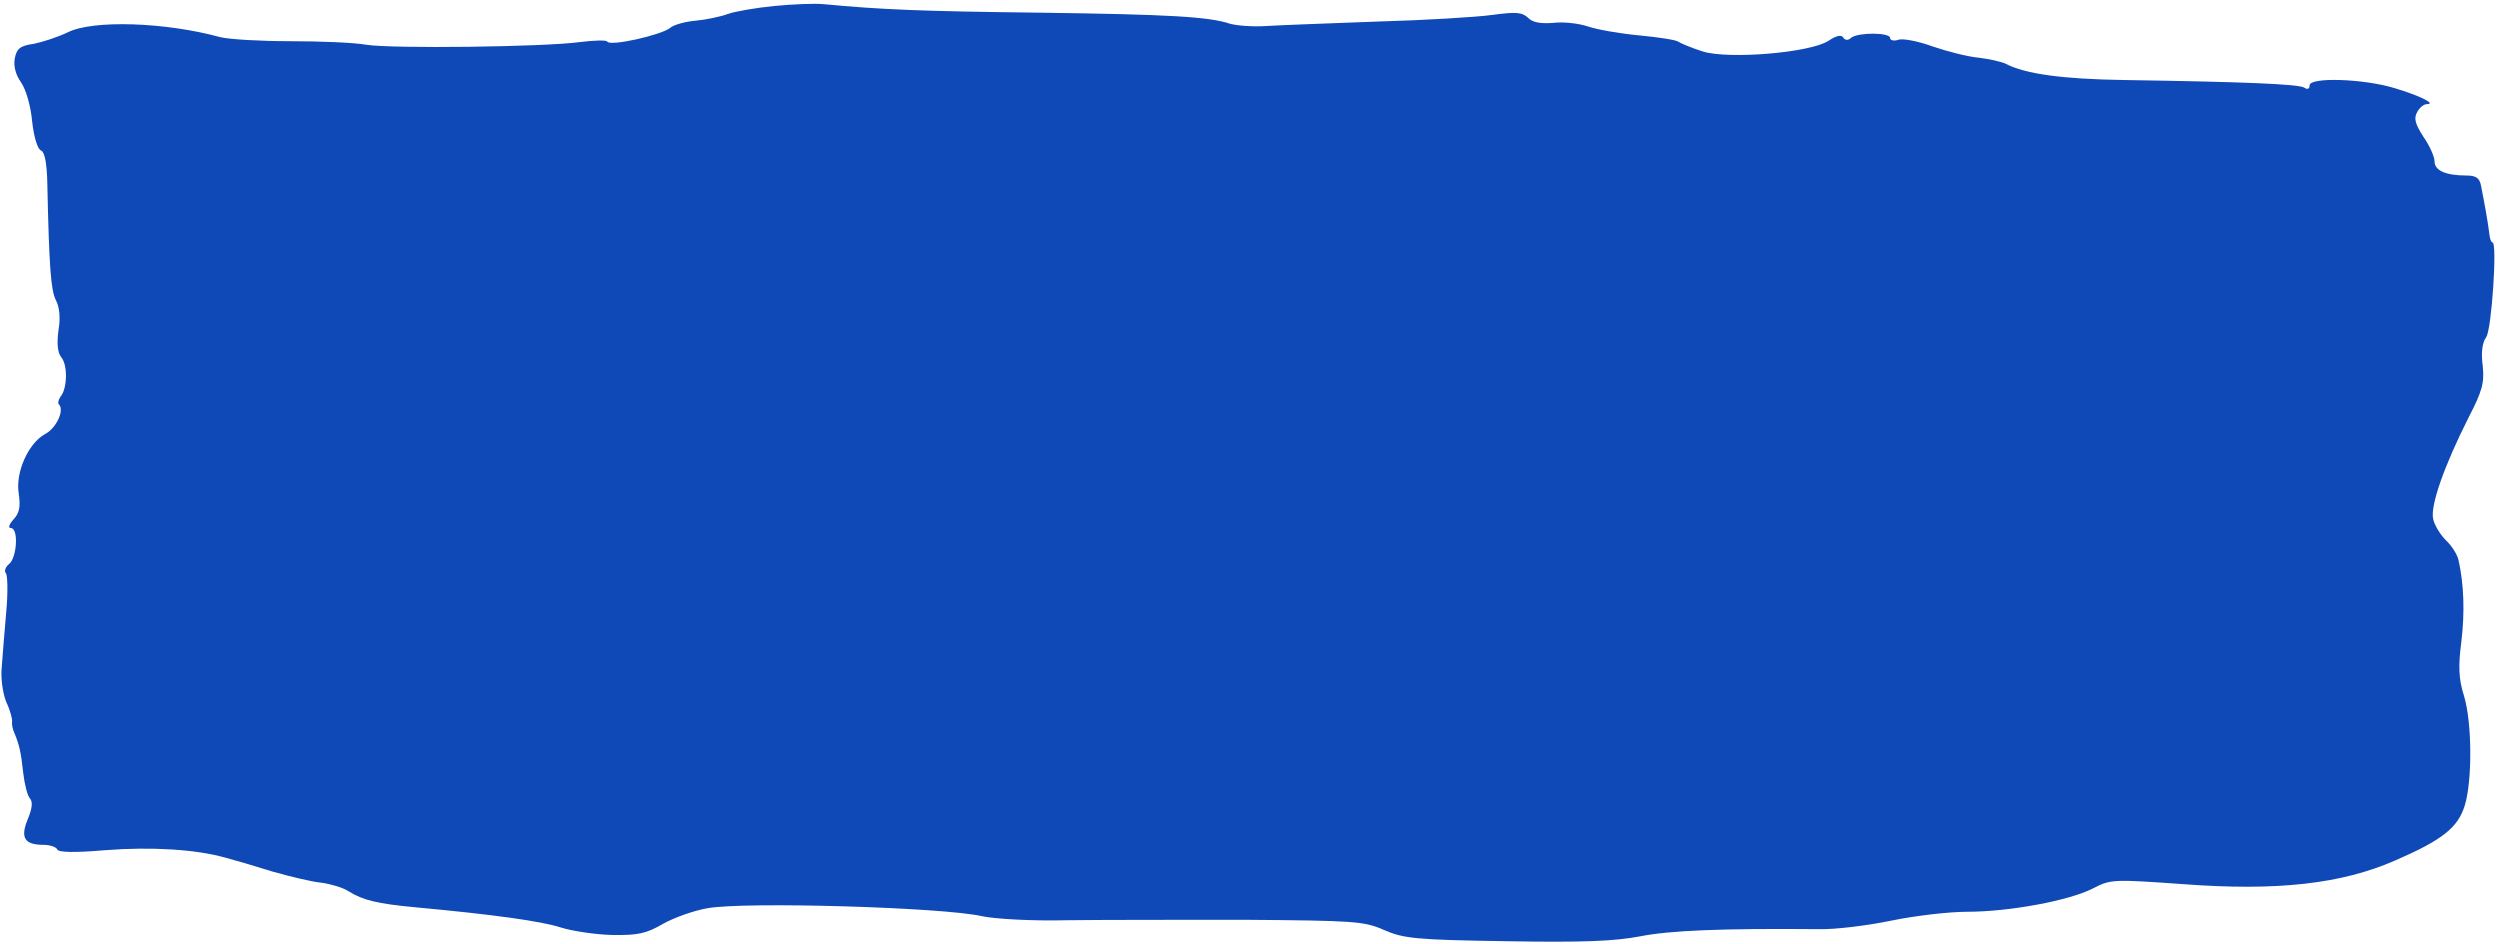 <svg width="400" height="151" viewBox="0 0 400 151" fill="none" xmlns="http://www.w3.org/2000/svg">
<path d="M123.942 0.953C121.015 1.239 117.659 1.81 116.446 2.239C115.303 2.667 112.948 3.167 111.305 3.309C109.663 3.452 107.807 3.952 107.236 4.452C105.88 5.594 97.669 7.45 97.17 6.665C97.027 6.379 95.028 6.451 92.743 6.736C86.889 7.522 62.901 7.807 58.617 7.165C56.69 6.808 51.193 6.594 46.481 6.594C41.769 6.594 36.771 6.308 35.272 5.951C26.419 3.524 14.854 3.167 10.855 5.166C9.214 5.951 6.786 6.736 5.358 7.022C3.216 7.307 2.645 7.807 2.36 9.378C2.146 10.591 2.503 11.948 3.359 13.162C4.145 14.304 4.93 16.945 5.144 19.444C5.43 21.943 6.001 23.871 6.572 24.085C7.143 24.299 7.5 26.084 7.571 29.297C7.857 42.79 8.143 46.431 8.928 48.001C9.499 49.072 9.713 50.786 9.356 52.856C9.071 54.998 9.214 56.354 9.785 57.14C10.855 58.353 10.784 62.137 9.713 63.422C9.356 63.922 9.214 64.493 9.428 64.707C10.356 65.635 8.999 68.563 7.143 69.491C4.502 70.99 2.431 75.63 3.002 78.986C3.288 81.056 3.145 82.056 2.146 83.127C1.432 83.912 1.289 84.483 1.717 84.483C3.002 84.483 2.717 89.124 1.503 90.195C0.861 90.695 0.646 91.408 0.932 91.694C1.218 91.98 1.289 94.764 1.003 97.834C0.718 100.904 0.432 104.83 0.289 106.615C0.075 108.4 0.432 110.899 1.003 112.327C1.646 113.683 2.003 115.111 1.931 115.468C1.86 115.825 2.003 116.61 2.288 117.253C3.074 119.109 3.359 120.323 3.716 123.678C3.93 125.463 4.359 127.248 4.787 127.747C5.287 128.319 5.144 129.389 4.43 131.103C3.216 134.03 3.93 135.172 6.929 135.172C8 135.172 8.999 135.529 9.142 135.886C9.285 136.386 11.784 136.457 16.853 136.029C24.206 135.458 31.345 135.886 36.129 137.243C37.485 137.6 40.912 138.599 43.625 139.456C46.409 140.241 49.907 141.098 51.478 141.241C52.977 141.455 54.905 142.026 55.762 142.597C58.046 144.025 60.331 144.596 66.471 145.167C78.822 146.31 86.603 147.38 89.673 148.38C91.458 148.951 95.171 149.522 97.884 149.594C102.096 149.665 103.381 149.379 106.094 147.809C107.879 146.809 111.091 145.667 113.233 145.31C119.159 144.239 151 145.167 157.14 146.595C159.139 147.024 165.136 147.38 170.704 147.238C176.202 147.166 189.124 147.166 199.333 147.166C216.681 147.309 218.252 147.38 221.465 148.808C224.606 150.165 226.534 150.379 241.026 150.593C253.235 150.807 258.375 150.593 262.444 149.808C267.156 148.88 275.367 148.523 291.002 148.666C293.572 148.737 298.783 148.094 302.567 147.309C306.351 146.524 311.848 145.881 314.775 145.881C321.486 145.881 331.053 144.096 334.837 142.169C337.693 140.67 338.121 140.67 349.187 141.455C364.251 142.597 374.603 141.455 383.241 137.671C390.809 134.387 393.308 132.388 394.379 128.818C395.592 124.82 395.521 115.539 394.236 111.327C393.379 108.614 393.308 106.615 393.807 102.76C394.379 98.048 394.236 93.55 393.379 89.695C393.236 88.838 392.308 87.339 391.38 86.482C390.452 85.554 389.524 84.055 389.31 83.055C388.81 80.985 391.023 74.631 394.95 66.849C397.163 62.566 397.52 61.281 397.234 58.496C396.949 56.426 397.163 54.784 397.805 53.927C398.662 52.642 399.59 38.792 398.805 38.792C398.591 38.792 398.377 38.221 398.305 37.507C398.162 36.079 397.449 32.081 396.949 29.654C396.735 28.511 396.163 28.083 394.664 28.083C391.309 28.083 389.524 27.297 389.524 25.798C389.524 25.084 388.739 23.299 387.739 21.872C386.454 19.873 386.168 18.945 386.74 17.945C387.097 17.231 387.81 16.66 388.31 16.66C389.881 16.66 387.168 15.303 383.099 14.09C378.172 12.591 369.534 12.305 369.534 13.661C369.534 14.233 369.177 14.375 368.677 14.018C367.749 13.447 358.825 13.09 339.906 12.805C329.911 12.662 323.985 11.805 320.987 10.235C320.273 9.878 318.345 9.449 316.632 9.235C314.918 9.092 311.563 8.236 309.278 7.45C306.922 6.594 304.423 6.094 303.71 6.379C302.996 6.594 302.424 6.451 302.424 6.094C302.424 5.166 297.356 5.166 296.213 6.022C295.714 6.522 295.214 6.451 294.928 6.022C294.643 5.523 293.857 5.665 292.572 6.522C289.645 8.45 276.58 9.521 272.439 8.236C270.655 7.664 268.941 6.95 268.513 6.665C268.156 6.379 265.3 5.951 262.302 5.665C259.232 5.38 255.519 4.737 254.091 4.238C252.592 3.738 250.093 3.452 248.451 3.666C246.452 3.809 245.167 3.595 244.453 2.81C243.525 1.953 242.526 1.882 238.813 2.381C236.315 2.738 227.962 3.238 220.323 3.452C212.683 3.738 204.687 4.023 202.546 4.166C200.475 4.309 197.905 4.095 196.834 3.809C193.407 2.667 187.268 2.31 166.064 2.024C147.359 1.81 140.862 1.525 131.795 0.668C130.439 0.525 126.869 0.668 123.942 0.953Z" fill="#0F48B7"/>
</svg>
